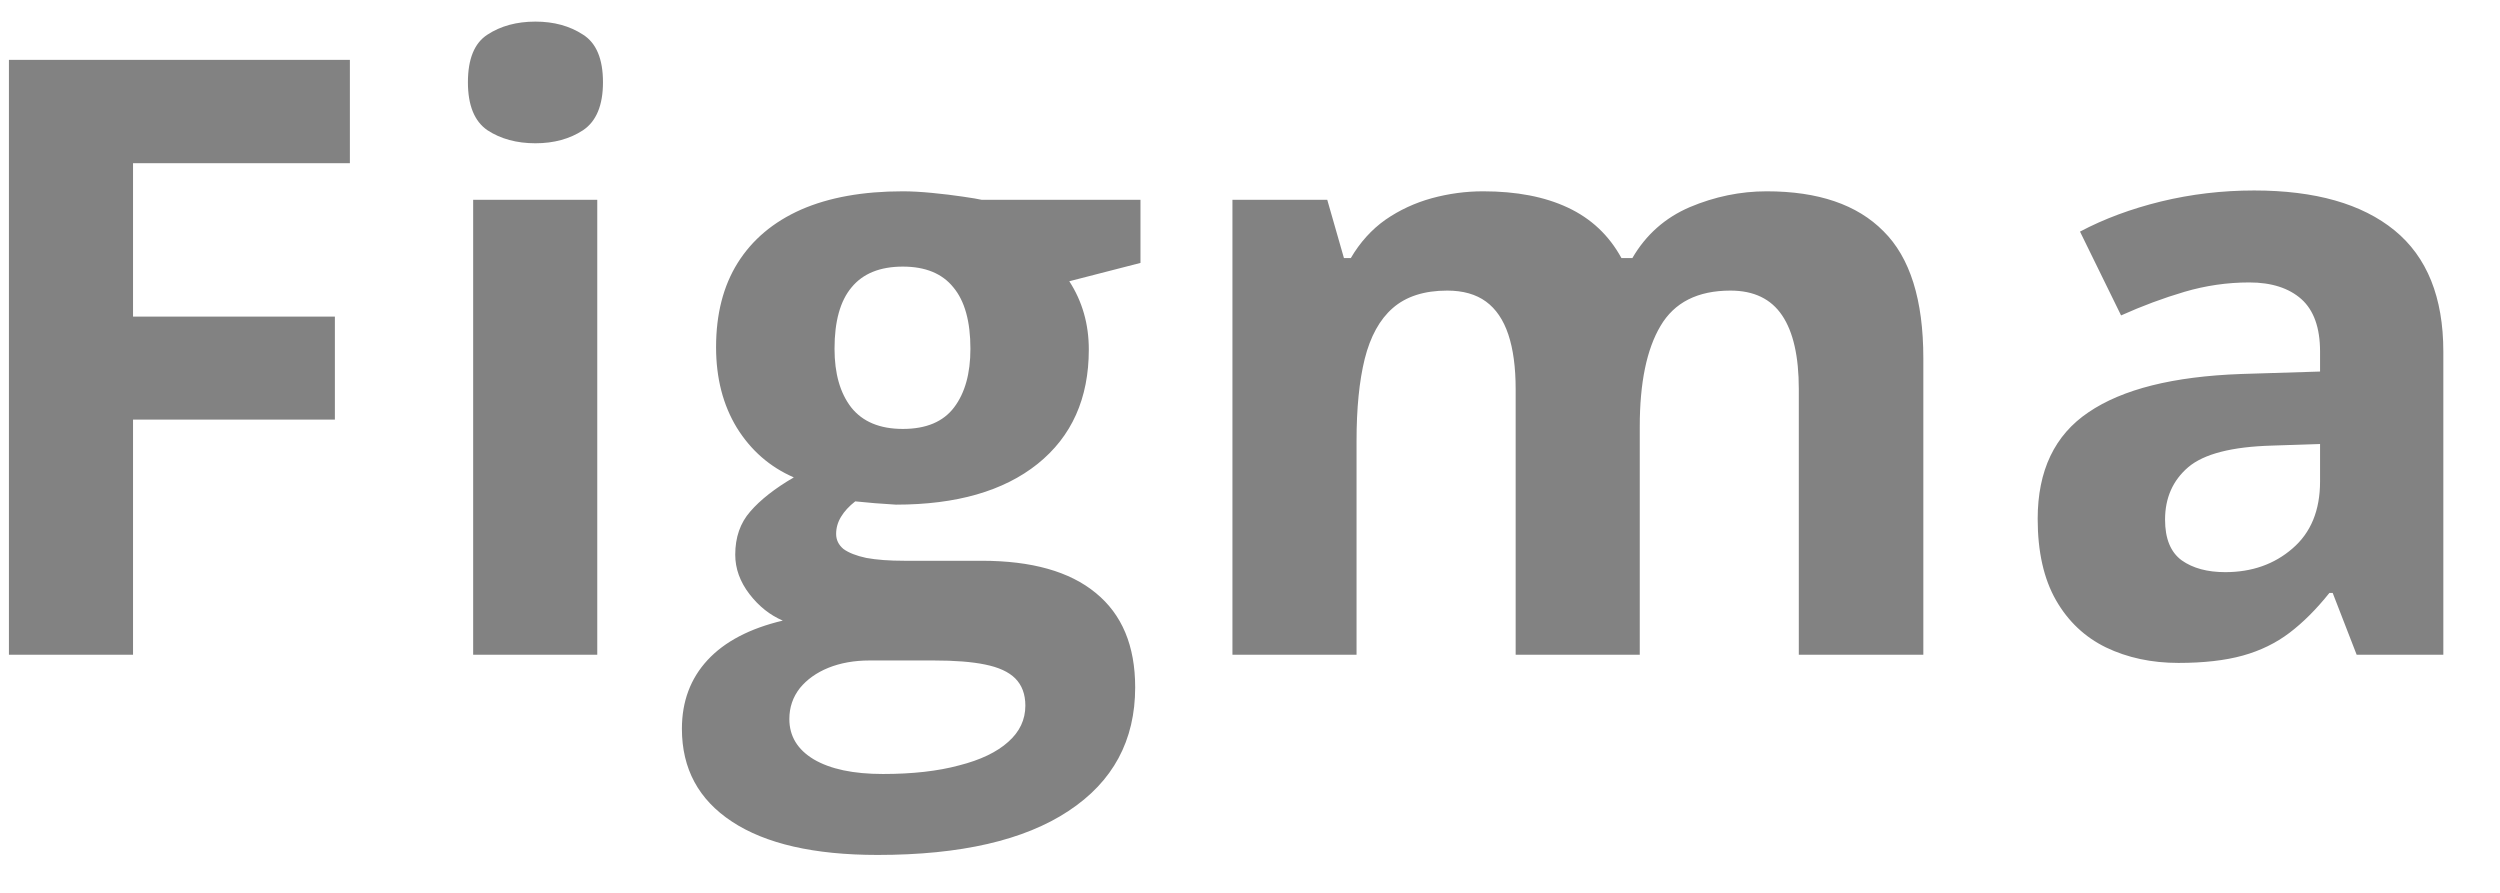 <svg width="42" height="15" viewBox="0 0 42 15" fill="none" xmlns="http://www.w3.org/2000/svg">
<path d="M2.235 11H0.15V1.006H5.878V2.742H2.235V5.319H5.626V7.049H2.235V11ZM10.034 3.357V11H7.949V3.357H10.034ZM8.995 0.363C9.305 0.363 9.572 0.436 9.795 0.582C10.018 0.723 10.13 0.99 10.13 1.382C10.13 1.769 10.018 2.038 9.795 2.188C9.572 2.334 9.305 2.407 8.995 2.407C8.681 2.407 8.412 2.334 8.189 2.188C7.97 2.038 7.861 1.769 7.861 1.382C7.861 0.99 7.97 0.723 8.189 0.582C8.412 0.436 8.681 0.363 8.995 0.363ZM14.744 14.363C13.678 14.363 12.862 14.176 12.297 13.803C11.736 13.434 11.456 12.914 11.456 12.244C11.456 11.784 11.6 11.399 11.887 11.089C12.174 10.779 12.595 10.558 13.151 10.426C12.937 10.335 12.75 10.187 12.591 9.981C12.431 9.772 12.352 9.551 12.352 9.318C12.352 9.027 12.436 8.785 12.604 8.594C12.773 8.398 13.017 8.206 13.336 8.02C12.935 7.846 12.616 7.568 12.379 7.186C12.146 6.803 12.03 6.352 12.03 5.832C12.03 5.276 12.151 4.804 12.393 4.417C12.639 4.025 12.994 3.727 13.459 3.521C13.928 3.316 14.498 3.214 15.168 3.214C15.309 3.214 15.473 3.223 15.66 3.241C15.847 3.259 16.018 3.28 16.173 3.303C16.332 3.326 16.439 3.344 16.494 3.357H19.16V4.417L17.964 4.725C18.073 4.893 18.155 5.073 18.21 5.265C18.265 5.456 18.292 5.659 18.292 5.873C18.292 6.693 18.005 7.334 17.431 7.794C16.861 8.25 16.068 8.478 15.052 8.478C14.81 8.464 14.582 8.446 14.368 8.423C14.263 8.505 14.184 8.591 14.129 8.683C14.074 8.774 14.047 8.869 14.047 8.97C14.047 9.07 14.088 9.154 14.17 9.223C14.257 9.286 14.384 9.337 14.553 9.373C14.726 9.405 14.94 9.421 15.195 9.421H16.494C17.333 9.421 17.971 9.601 18.408 9.961C18.85 10.321 19.071 10.85 19.071 11.547C19.071 12.44 18.698 13.133 17.95 13.625C17.207 14.117 16.139 14.363 14.744 14.363ZM14.833 13.003C15.33 13.003 15.756 12.955 16.111 12.859C16.471 12.768 16.747 12.636 16.939 12.463C17.13 12.294 17.226 12.091 17.226 11.854C17.226 11.663 17.169 11.51 17.055 11.396C16.945 11.287 16.777 11.21 16.549 11.164C16.326 11.118 16.038 11.096 15.688 11.096H14.607C14.352 11.096 14.122 11.137 13.917 11.219C13.716 11.301 13.557 11.415 13.438 11.56C13.32 11.711 13.261 11.884 13.261 12.08C13.261 12.367 13.398 12.593 13.671 12.757C13.949 12.921 14.336 13.003 14.833 13.003ZM15.168 7.206C15.56 7.206 15.847 7.085 16.029 6.844C16.212 6.602 16.303 6.274 16.303 5.859C16.303 5.399 16.207 5.055 16.016 4.827C15.829 4.595 15.546 4.479 15.168 4.479C14.785 4.479 14.498 4.595 14.307 4.827C14.115 5.055 14.02 5.399 14.02 5.859C14.02 6.274 14.113 6.602 14.3 6.844C14.491 7.085 14.781 7.206 15.168 7.206ZM29.68 3.214C30.546 3.214 31.2 3.437 31.642 3.884C32.089 4.326 32.312 5.037 32.312 6.017V11H30.22V6.536C30.22 5.989 30.127 5.577 29.94 5.299C29.753 5.021 29.464 4.882 29.072 4.882C28.521 4.882 28.129 5.08 27.896 5.477C27.664 5.868 27.548 6.431 27.548 7.165V11H25.463V6.536C25.463 6.172 25.422 5.866 25.34 5.62C25.258 5.374 25.132 5.189 24.964 5.066C24.795 4.943 24.578 4.882 24.314 4.882C23.927 4.882 23.622 4.98 23.398 5.176C23.179 5.367 23.022 5.652 22.927 6.03C22.835 6.404 22.79 6.862 22.79 7.404V11H20.705V3.357H22.298L22.578 4.335H22.694C22.849 4.071 23.043 3.856 23.275 3.692C23.512 3.528 23.772 3.408 24.054 3.33C24.337 3.253 24.624 3.214 24.916 3.214C25.476 3.214 25.95 3.305 26.338 3.487C26.73 3.67 27.03 3.952 27.24 4.335H27.424C27.652 3.943 27.974 3.658 28.388 3.48C28.808 3.303 29.238 3.214 29.68 3.214ZM37.87 3.2C38.895 3.2 39.681 3.424 40.228 3.87C40.775 4.317 41.048 4.996 41.048 5.907V11H39.592L39.189 9.961H39.134C38.916 10.234 38.692 10.458 38.464 10.631C38.236 10.804 37.974 10.932 37.678 11.014C37.382 11.096 37.022 11.137 36.598 11.137C36.147 11.137 35.741 11.05 35.381 10.877C35.026 10.704 34.745 10.44 34.541 10.084C34.335 9.724 34.233 9.268 34.233 8.717C34.233 7.906 34.518 7.309 35.087 6.926C35.657 6.538 36.511 6.324 37.651 6.283L38.977 6.242V5.907C38.977 5.506 38.872 5.212 38.663 5.025C38.453 4.839 38.161 4.745 37.788 4.745C37.418 4.745 37.056 4.798 36.701 4.902C36.345 5.007 35.99 5.139 35.634 5.299L34.944 3.891C35.349 3.676 35.803 3.508 36.304 3.385C36.81 3.262 37.332 3.2 37.87 3.2ZM38.977 7.459L38.17 7.486C37.496 7.505 37.026 7.625 36.762 7.849C36.502 8.072 36.373 8.366 36.373 8.73C36.373 9.049 36.466 9.277 36.653 9.414C36.84 9.546 37.083 9.612 37.384 9.612C37.831 9.612 38.207 9.48 38.512 9.216C38.822 8.951 38.977 8.576 38.977 8.088V7.459Z" fill="#828282"/>
</svg>
